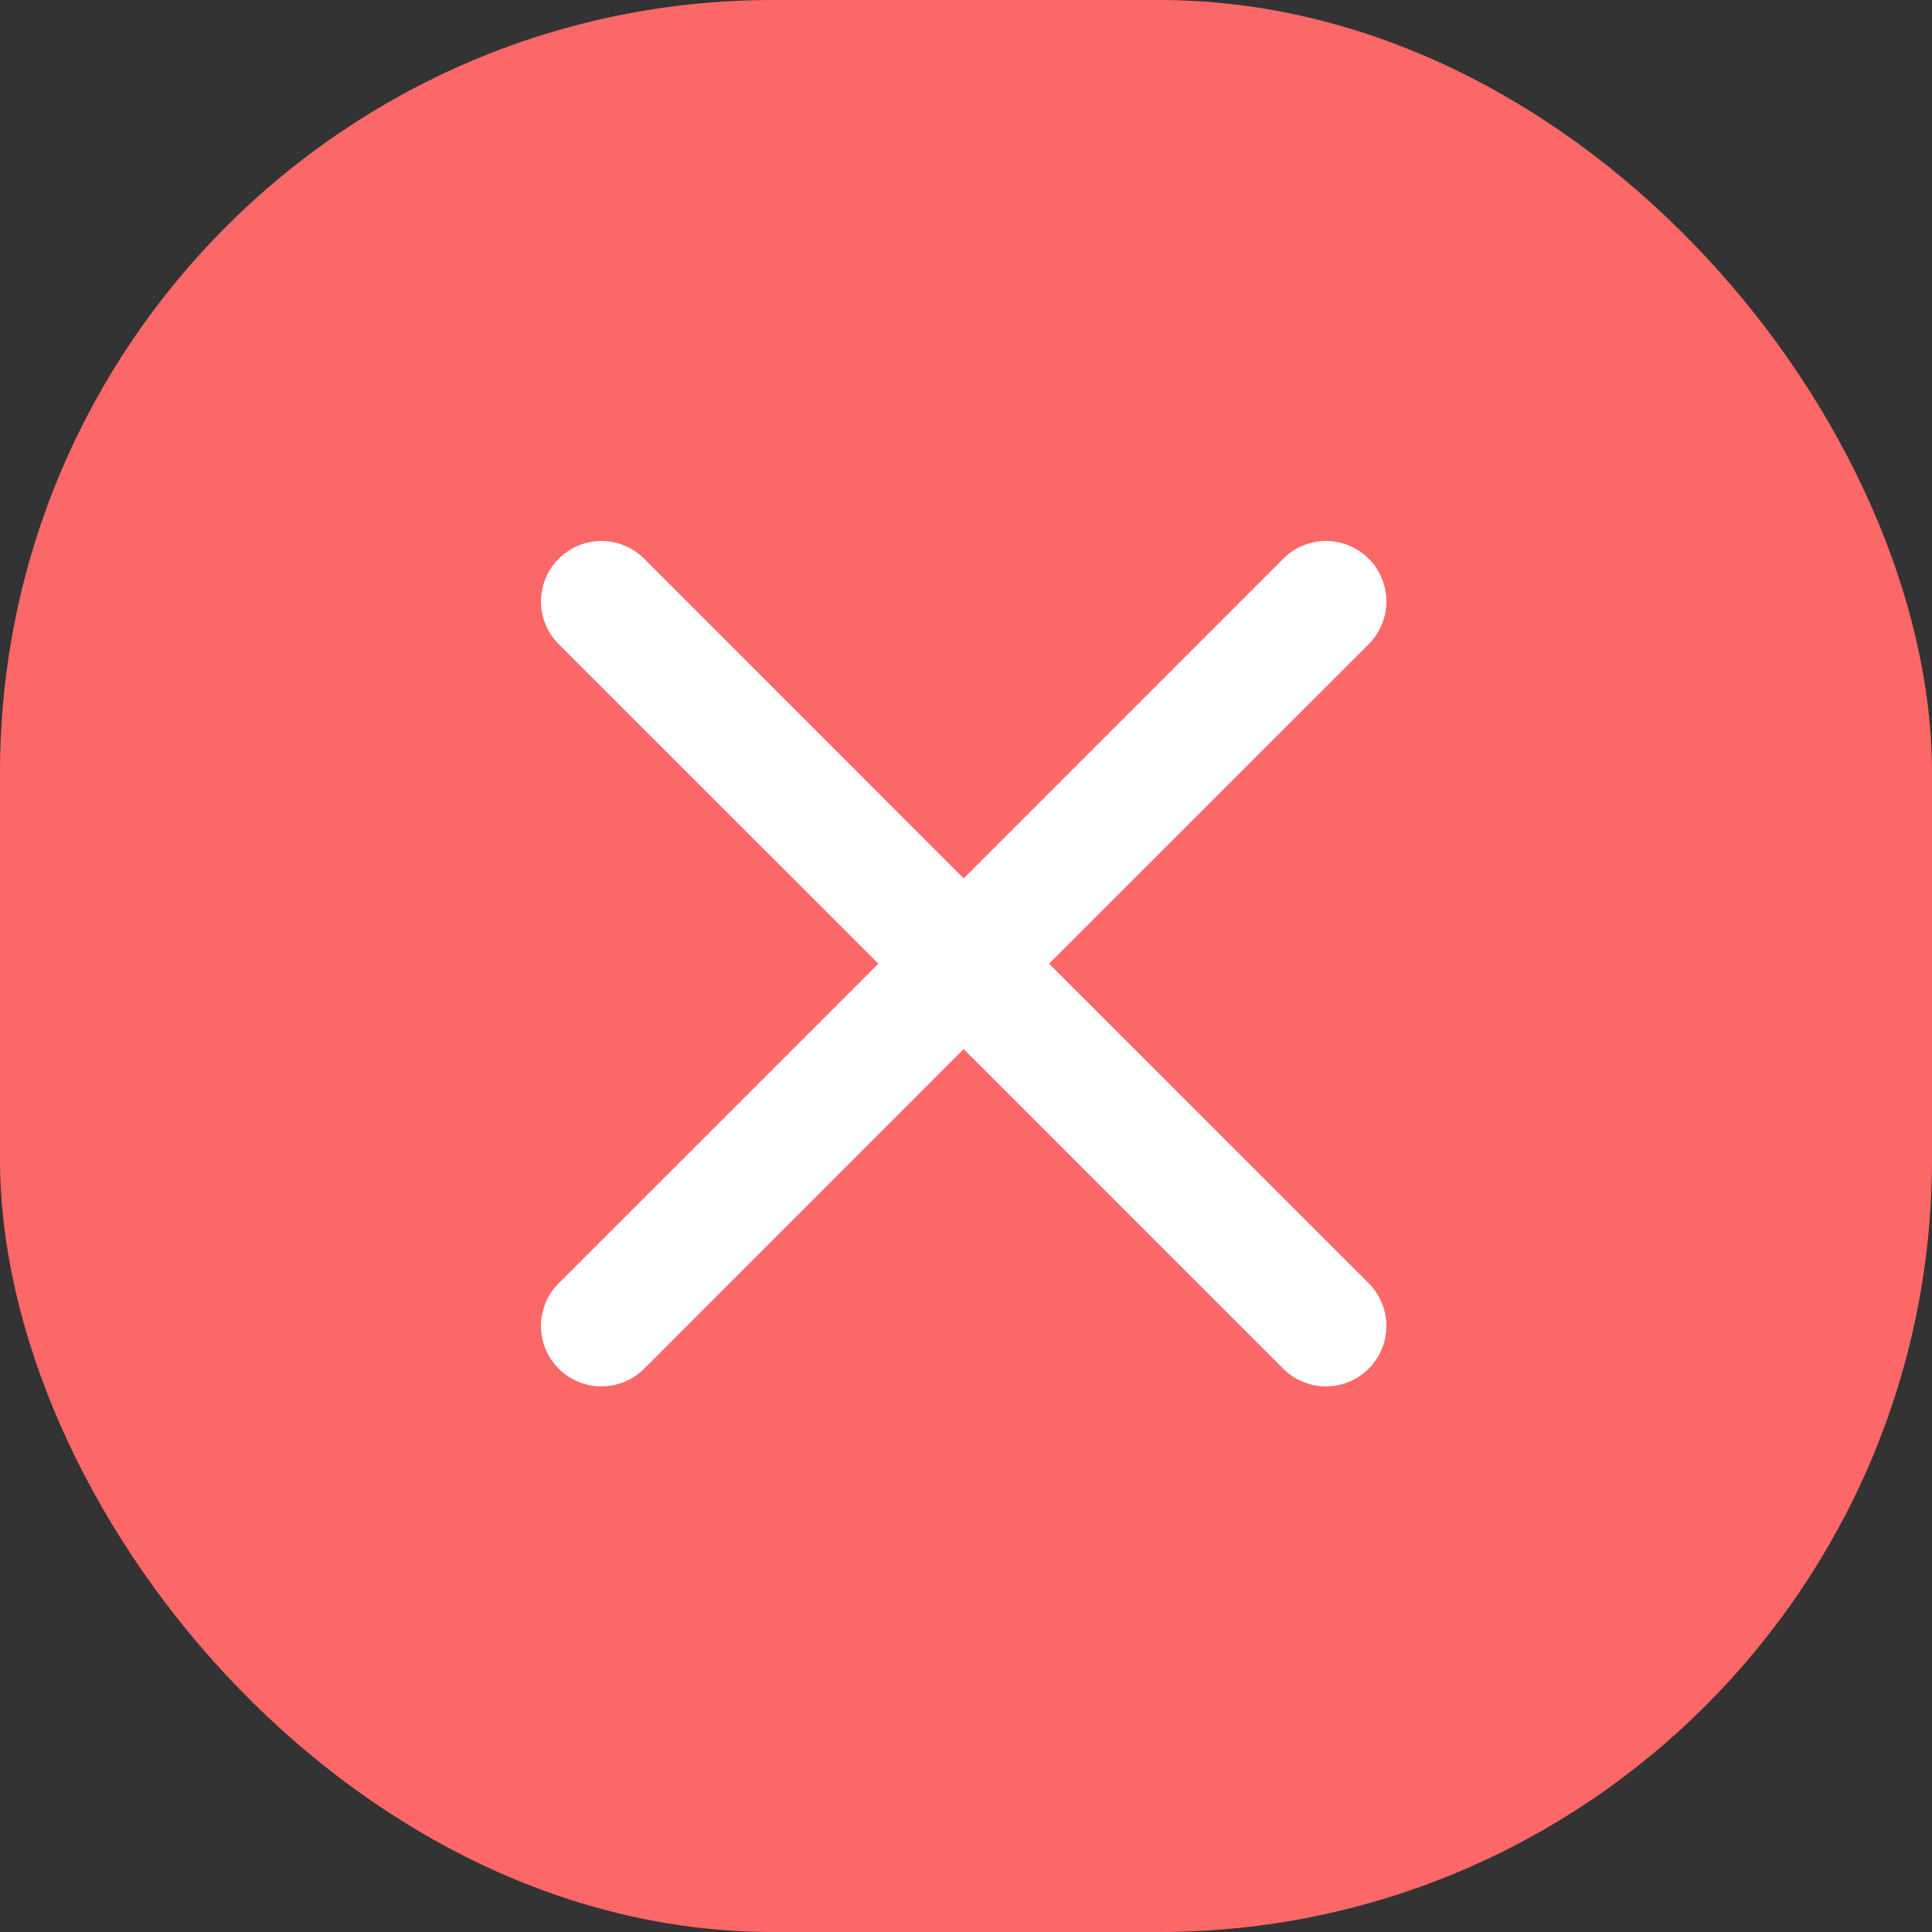 <svg xmlns="http://www.w3.org/2000/svg" width="25" height="25" viewBox="0 0 25 25" fill="none">
  <rect x="0" y="0" width="25" height="25" fill="#333333" stroke="none"/>
  <rect width="25" height="25" rx="10" fill="#FC6767"/>
  <path d="M7.23 7.23C7.302 7.157 7.388 7.099 7.483 7.06C7.578 7.02 7.68 7 7.783 7C7.885 7 7.987 7.02 8.082 7.06C8.177 7.099 8.263 7.157 8.336 7.23L12.47 11.366L16.605 7.23C16.677 7.157 16.763 7.099 16.858 7.06C16.953 7.021 17.055 7 17.158 7C17.26 7 17.362 7.021 17.457 7.06C17.552 7.099 17.638 7.157 17.711 7.23C17.783 7.302 17.841 7.388 17.88 7.483C17.92 7.578 17.94 7.68 17.94 7.783C17.94 7.885 17.92 7.987 17.88 8.082C17.841 8.177 17.783 8.263 17.711 8.336L13.575 12.47L17.711 16.605C17.783 16.677 17.841 16.763 17.88 16.858C17.92 16.953 17.94 17.055 17.94 17.158C17.94 17.26 17.92 17.362 17.88 17.457C17.841 17.552 17.783 17.638 17.711 17.711C17.638 17.783 17.552 17.841 17.457 17.88C17.362 17.92 17.26 17.94 17.158 17.94C17.055 17.94 16.953 17.92 16.858 17.88C16.763 17.841 16.677 17.783 16.605 17.711L12.47 13.575L8.336 17.711C8.263 17.783 8.177 17.841 8.082 17.88C7.987 17.92 7.885 17.94 7.783 17.94C7.68 17.94 7.578 17.92 7.483 17.88C7.388 17.841 7.302 17.783 7.23 17.711C7.157 17.638 7.099 17.552 7.06 17.457C7.021 17.362 7 17.26 7 17.158C7 17.055 7.021 16.953 7.06 16.858C7.099 16.763 7.157 16.677 7.23 16.605L11.366 12.47L7.23 8.336C7.157 8.263 7.099 8.177 7.06 8.082C7.02 7.987 7 7.885 7 7.783C7 7.68 7.02 7.578 7.06 7.483C7.099 7.388 7.157 7.302 7.23 7.23Z" fill="white"/>
</svg>